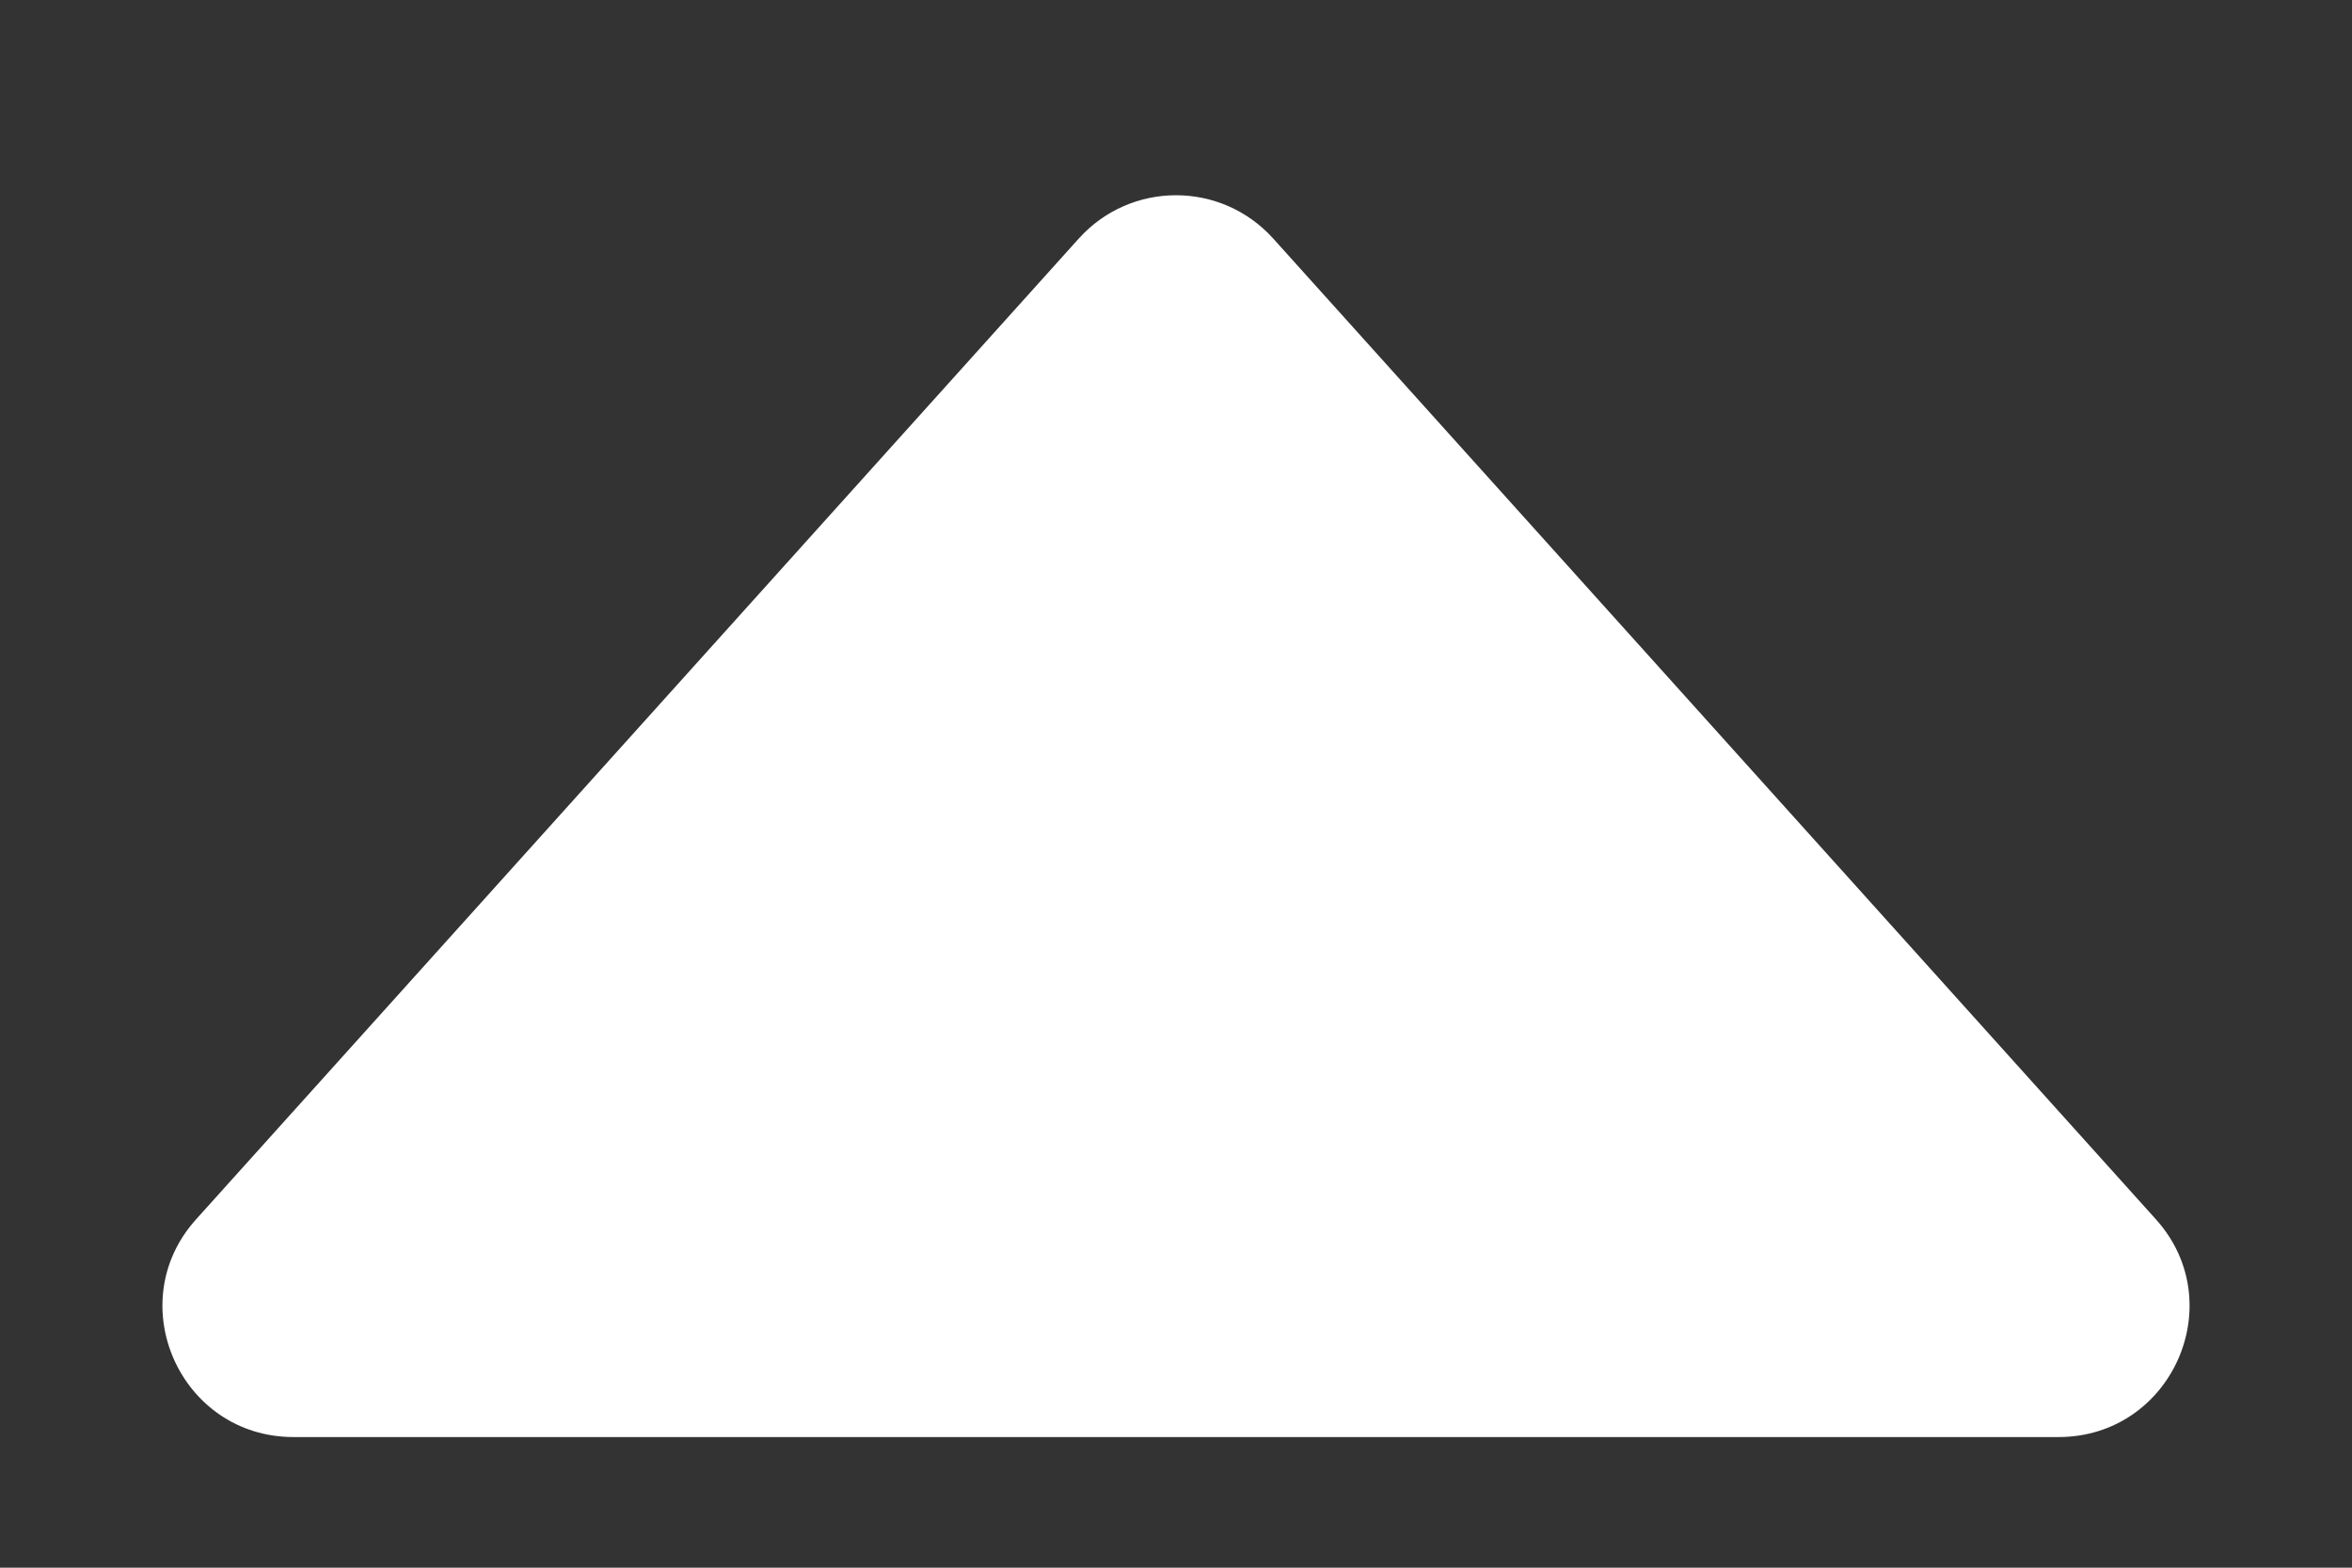 <svg width="9" height="6" viewBox="0 0 9 6" fill="none" xmlns="http://www.w3.org/2000/svg">
<rect x="0" y="0" width="9" height="6" fill="#333333" stroke="none"/>
<path d="M4.128 0.913C4.327 0.692 4.673 0.692 4.872 0.913L8.249 4.666C8.539 4.987 8.31 5.5 7.877 5.5H1.123C0.69 5.5 0.461 4.987 0.751 4.666L4.128 0.913Z" fill="#ffffff"/>
</svg>

